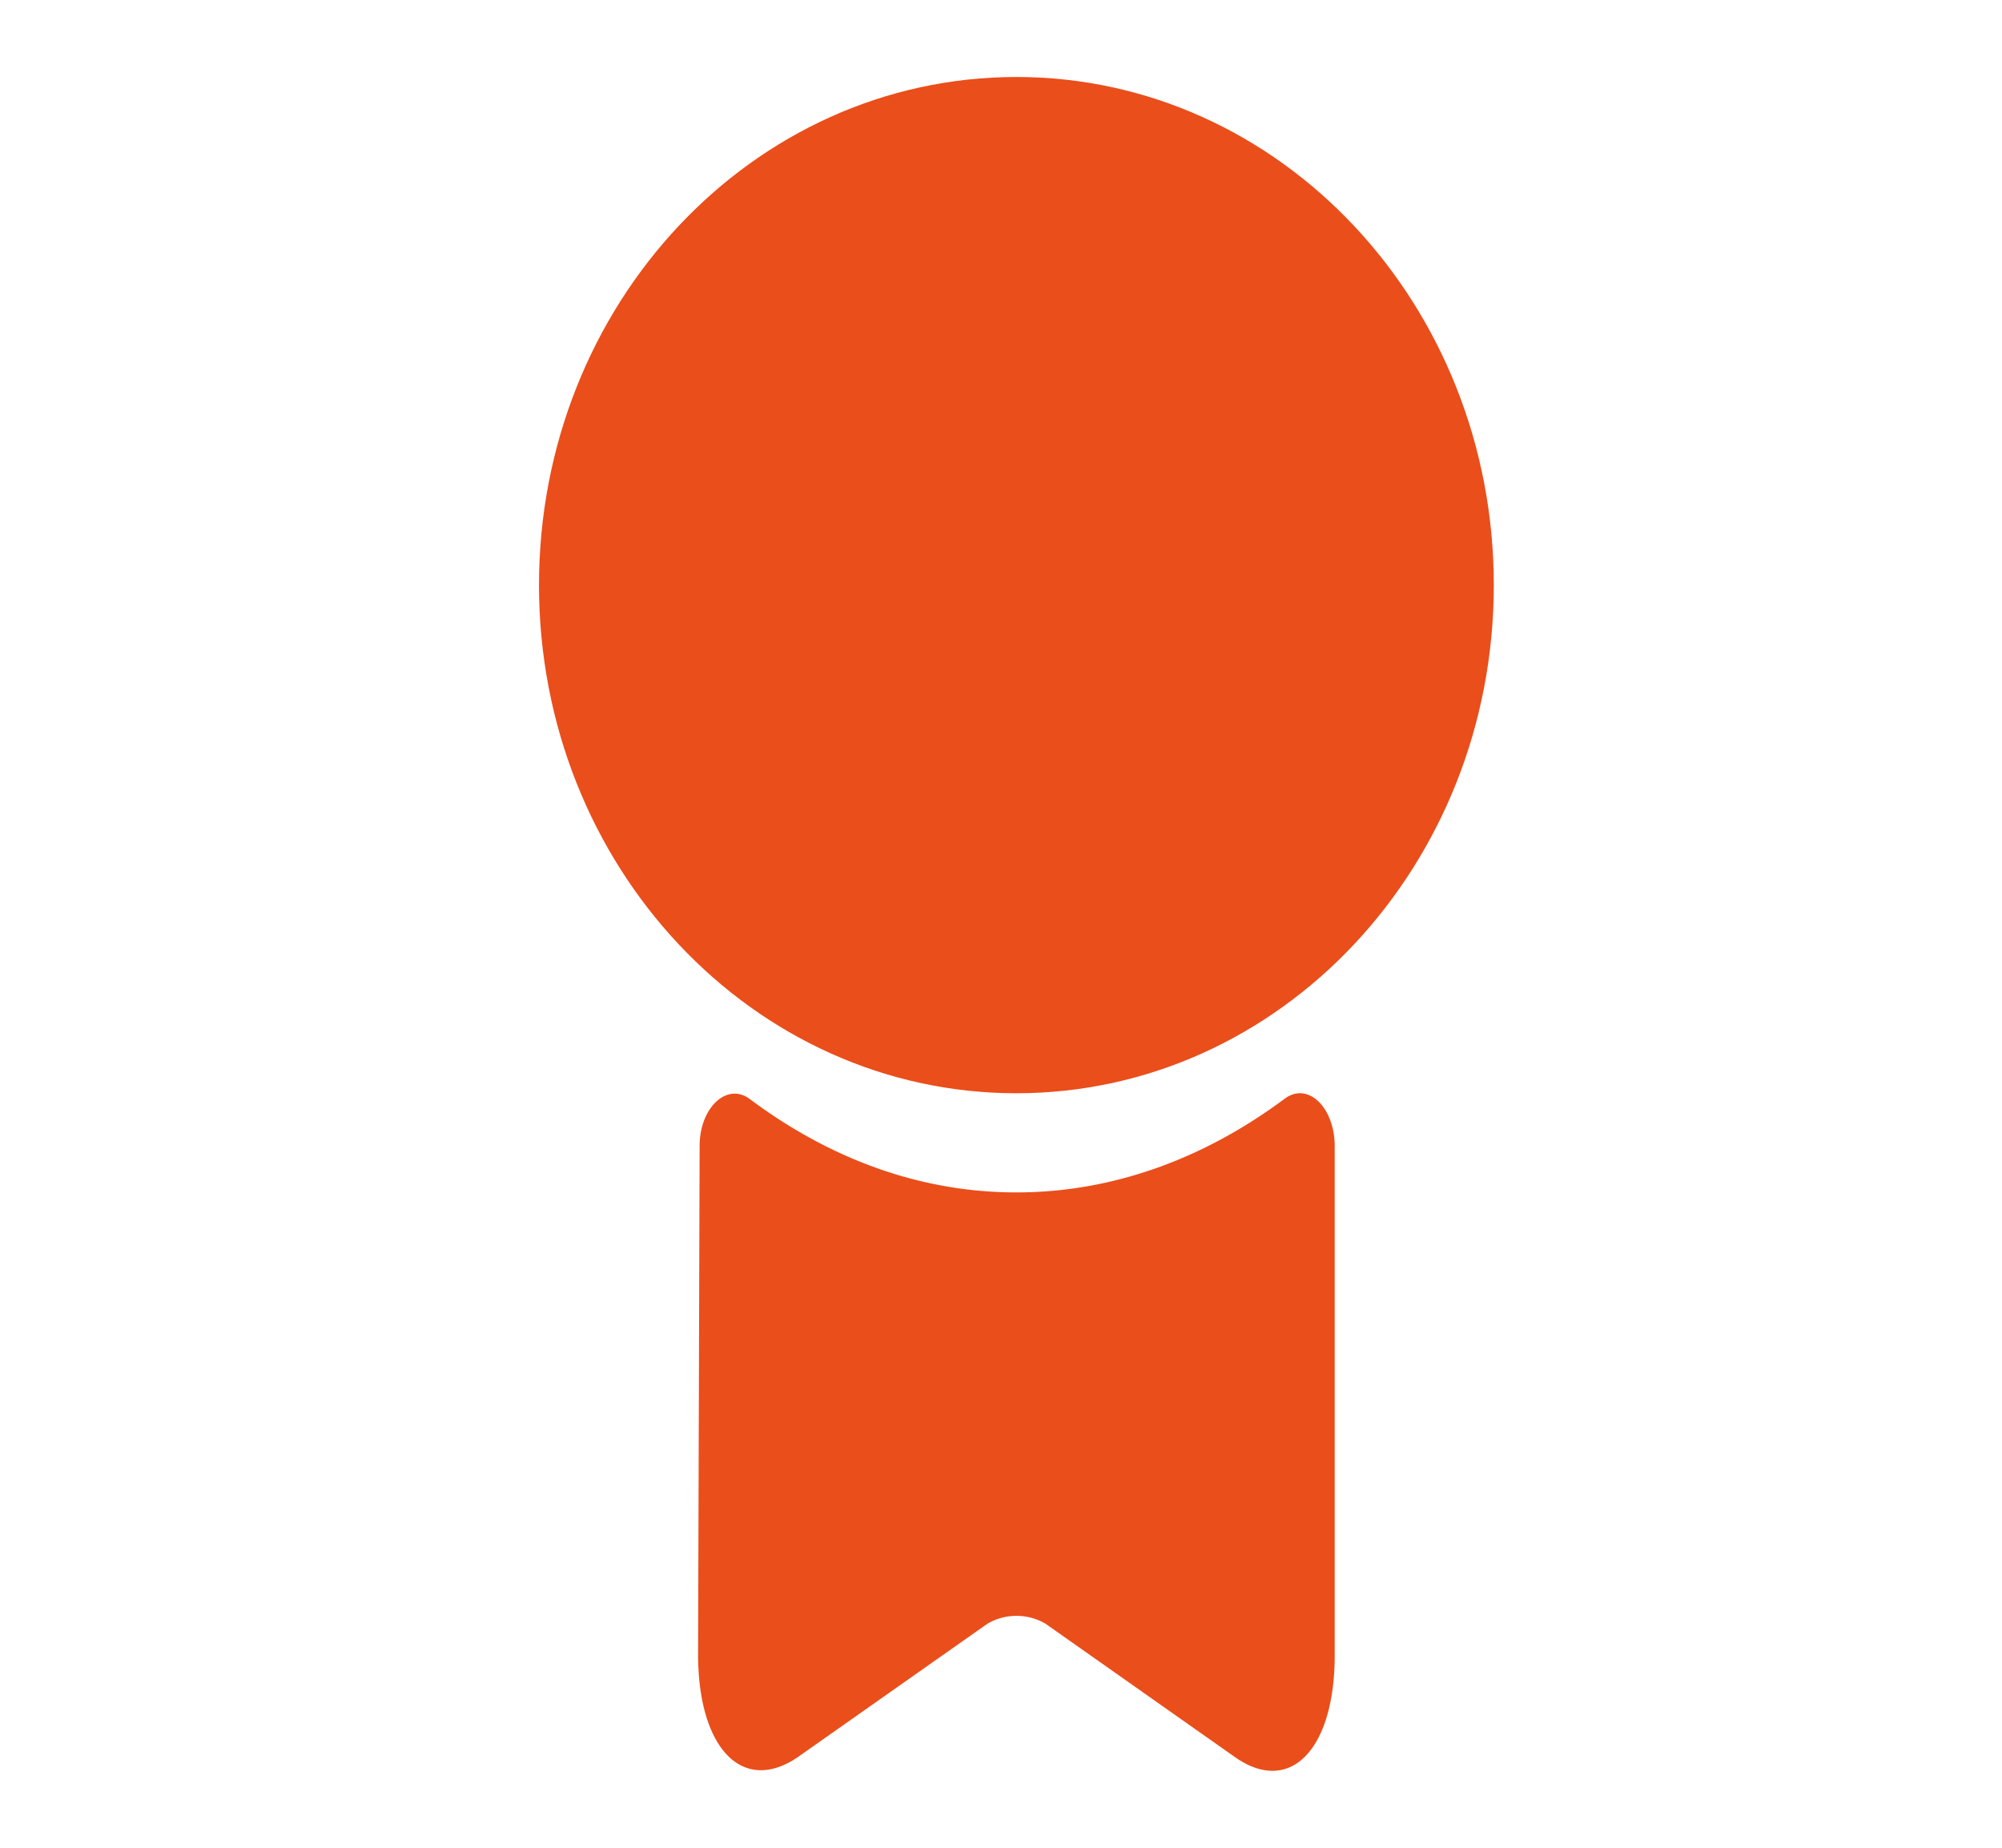<svg xmlns="http://www.w3.org/2000/svg" width="13" height="12" fill="none" viewBox="0 0 13 12"><path fill="#EA4E1B" d="M6.6 7.1c1.712 0 3.1-1.477 3.1-3.3C9.7 1.977 8.312.5 6.6.5 4.888.5 3.5 1.977 3.5 3.8c0 1.823 1.388 3.3 3.1 3.3z"/><path fill="#EA4E1B" d="M8.34 7.137c.152-.116.327.055.327.307v3.305c0 .614-.29.914-.648.662l-1.23-.866a.373.373 0 0 0-.377 0l-1.231.866c-.358.245-.648-.055-.648-.668l.01-3.3c0-.251.178-.415.325-.306.52.389 1.107.607 1.732.607.624 0 1.217-.218 1.74-.607z"/></svg>
